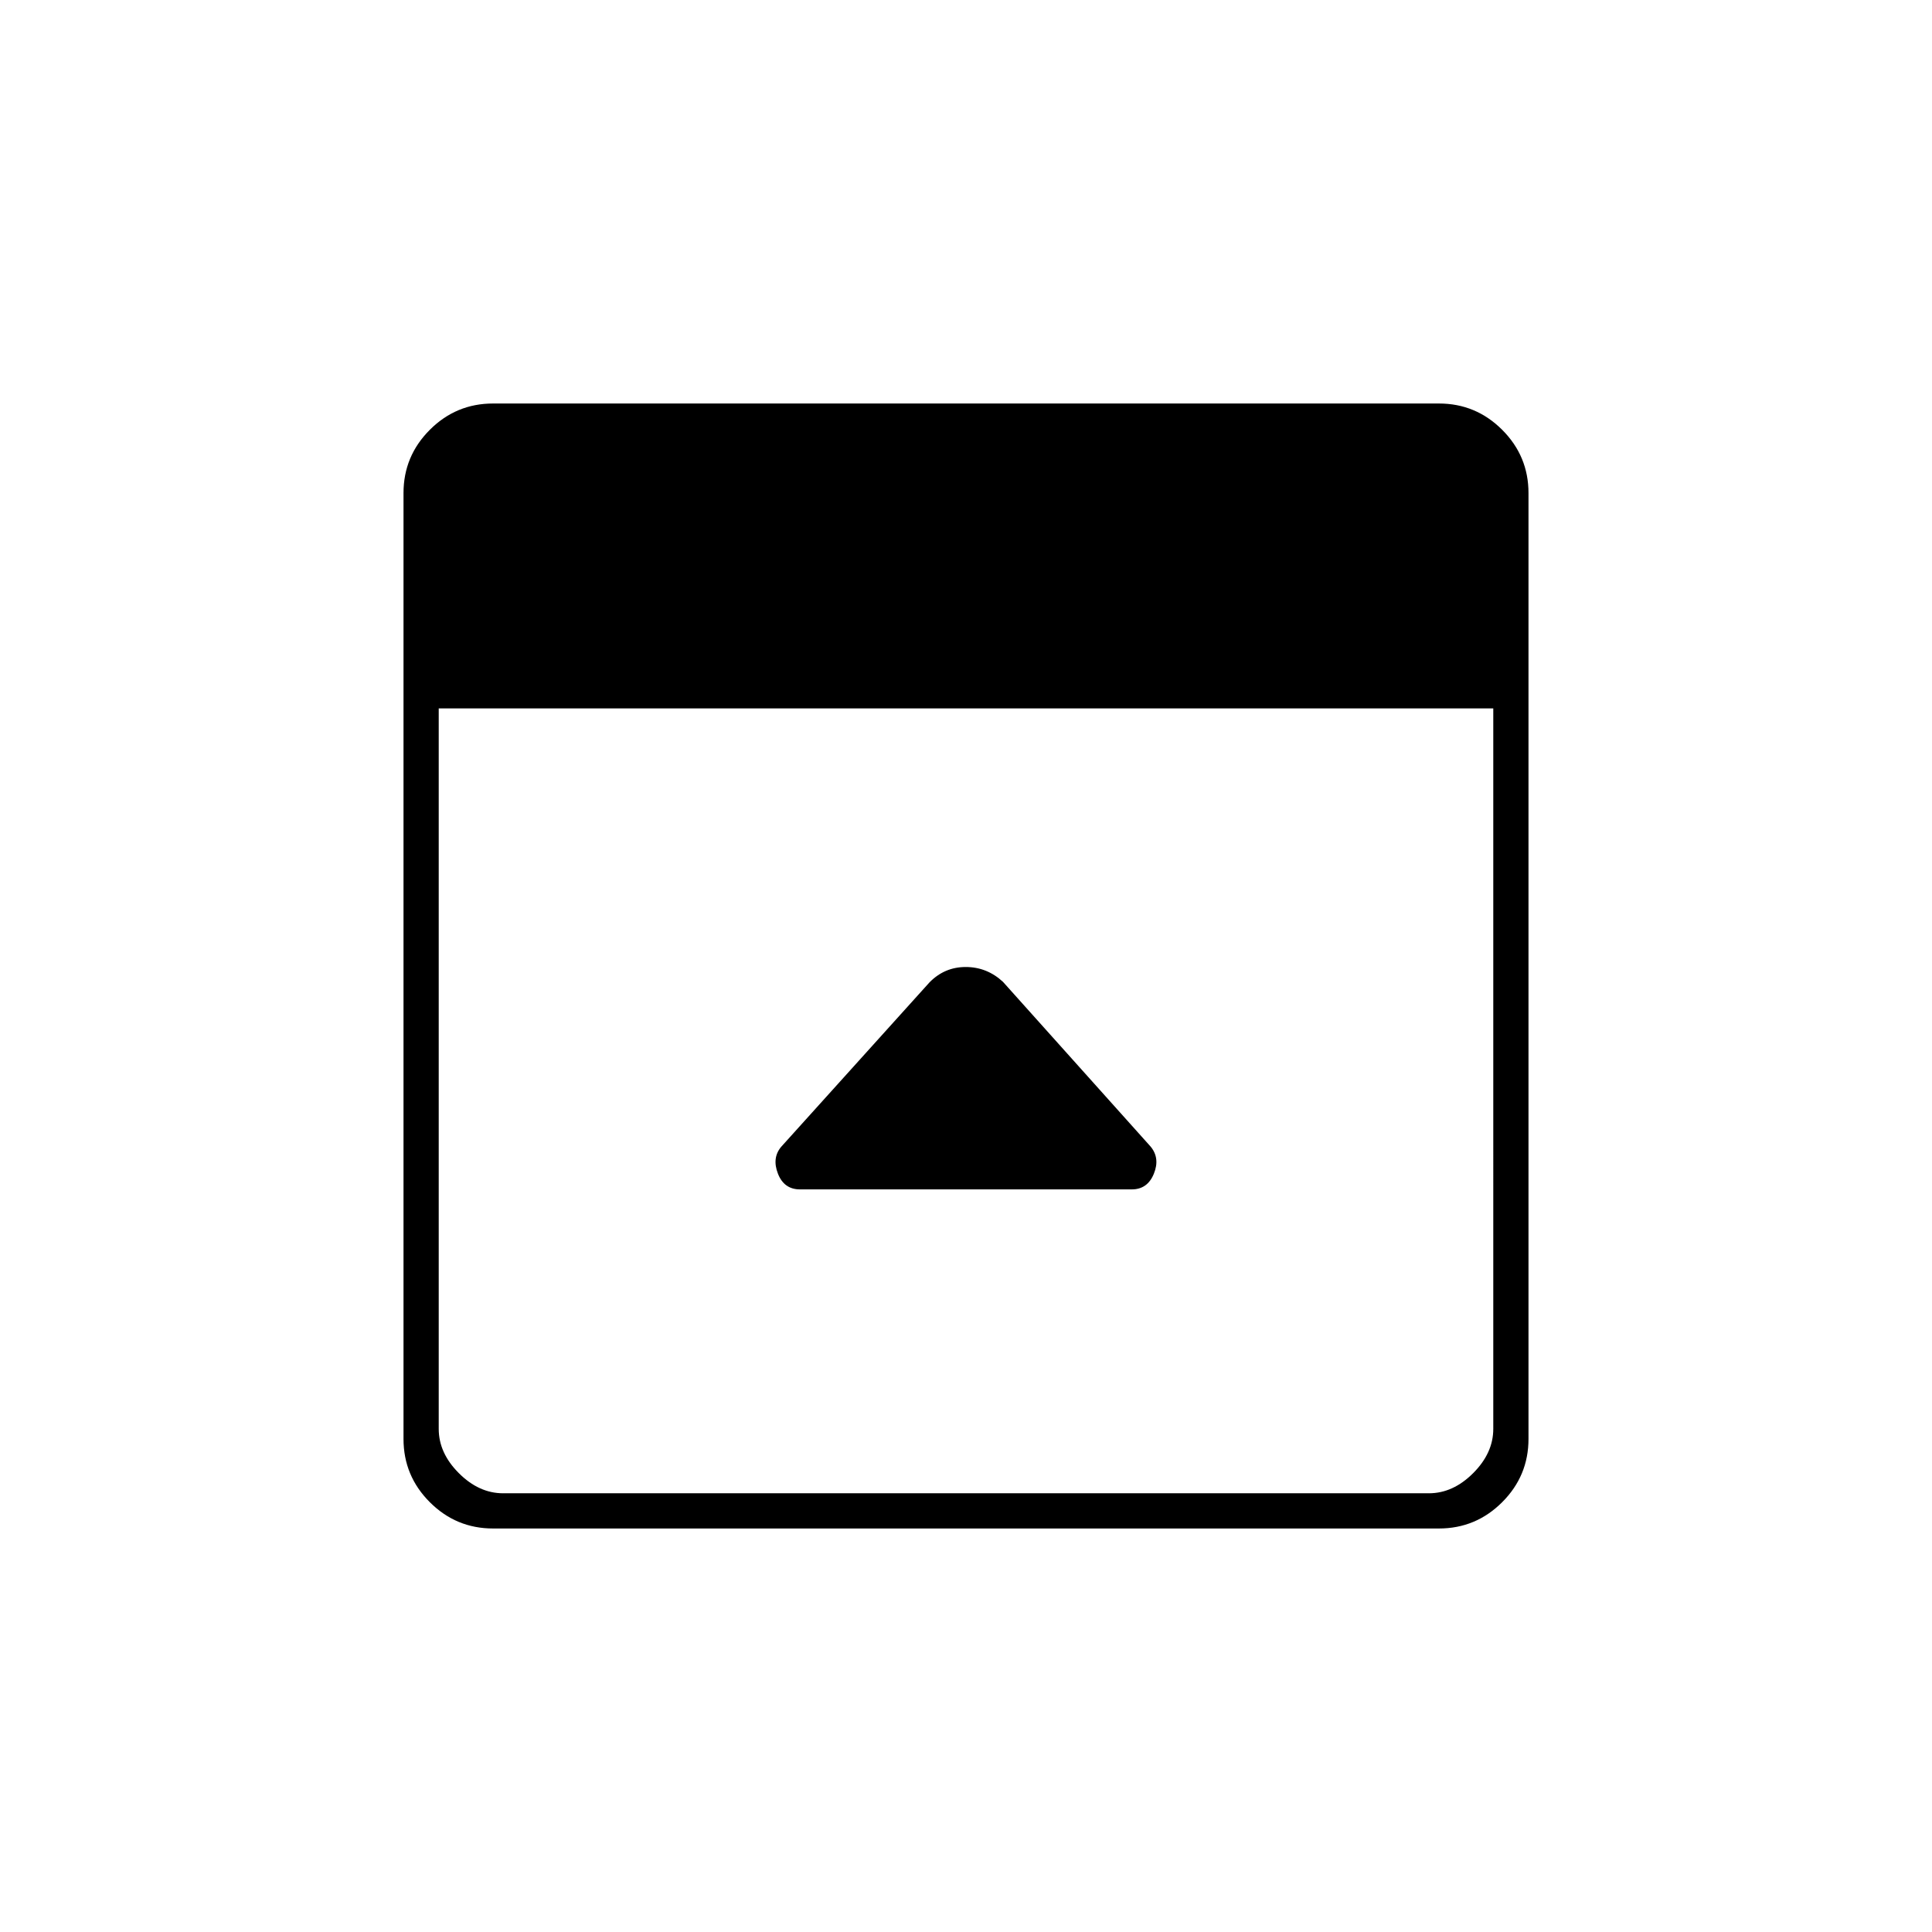 <svg xmlns="http://www.w3.org/2000/svg" height="20" viewBox="0 96 960 960" width="20"><path d="m461.836 584.164-73.614 81.614q-4.722 5.545-1.68 13.384Q389.583 687 397.5 687h164.882q7.785 0 10.951-7.75 3.167-7.75-1.583-13.5l-73.377-81.877q-7.964-7.373-18.509-7.373-10.546 0-18.028 7.664ZM245 855.5q-18.356 0-31.428-13.072T200.5 811V341q0-18.356 13.072-31.428T245 296.5h470q18.356 0 31.428 13.072T759.5 341v470q0 18.356-13.072 31.428T715 855.5H245ZM218 448v358q0 12 10 22t22 10h460q12 0 22-10t10-22V448H218Z"/></svg>